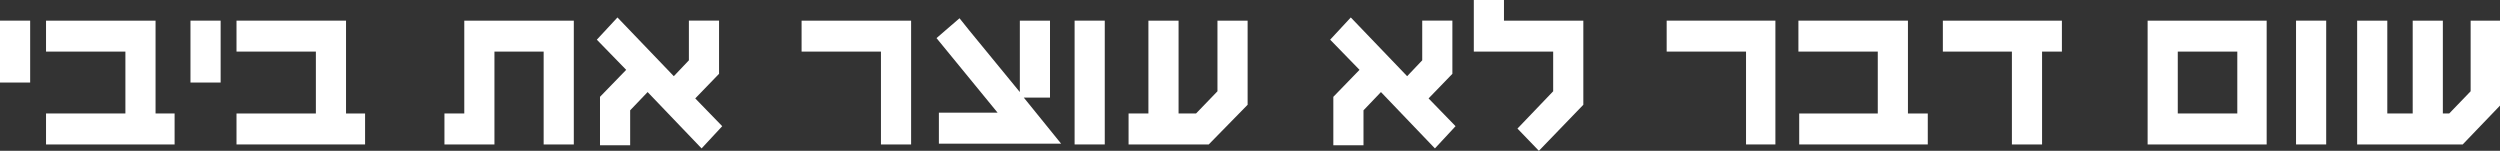 <?xml version="1.0" encoding="utf-8"?>
<!-- Generator: Adobe Illustrator 22.1.0, SVG Export Plug-In . SVG Version: 6.00 Build 0)  -->
<svg version="1.1" id="Layer_1" xmlns="http://www.w3.org/2000/svg" xmlns:xlink="http://www.w3.org/1999/xlink" x="0px" y="0px"
	 viewBox="0 0 315 19" style="enable-background:new 0 0 315 19;" xml:space="preserve">
<rect x="0" y="0" width="315" height="19" fill="#333333" stroke="none"/>
<style type="text/css">
	.st0{fill:#FFFFFF;}
</style>
<g>
	<path class="st0" d="M3.8,10.4H0V2.6h3.8V10.4z"/>
	<path class="st0" d="M15.8,14.3V6.5h-10V2.6h13.8v11.7H22v3.9H5.8v-3.9H15.8z"/>
	<path class="st0" d="M27.8,10.4H24V2.6h3.8V10.4z"/>
	<path class="st0" d="M39.8,14.3V6.5h-10V2.6h13.8v11.7H46v3.9H29.8v-3.9H39.8z"/>
	<path class="st0" d="M58.5,14.3V2.6h13.8v15.6h-3.8V6.5h-6.2v11.7H56v-3.9H58.5z"/>
	<path class="st0" d="M75.6,12.2l3.3-3.4l-3.7-3.8l2.6-2.8l7.1,7.4l1.9-2v-5h3.8v6.7l-3,3.1l3.4,3.5l-2.6,2.8l-6.8-7.1l-2.2,2.3v4.4
		h-3.8V12.2z"/>
	<path class="st0" d="M114.8,2.6v15.6H111V6.5h-10V2.6H114.8z"/>
	<path class="st0" d="M132.2,12.3h-3.2l4.7,5.8h-15.4v-3.9h7.4L118,4.8l2.9-2.5l1.2,1.5l6.4,7.8v-9h3.8V12.3z"/>
	<path class="st0" d="M139.2,18.2h-3.8V2.6h3.8V18.2z"/>
	<path class="st0" d="M148.4,14.3h2.3l2.7-2.8V2.6h3.8v10.6l-4.9,5h-10.1v-3.9h2.5V2.6h3.8V14.3z"/>
	<path class="st0" d="M168,12.2l3.3-3.4l-3.7-3.8l2.6-2.8l7.1,7.4l1.9-2v-5h3.8v6.7l-3,3.1l3.4,3.5l-2.6,2.8l-6.8-7.1l-2.2,2.3v4.4
		H168V12.2z"/>
	<path class="st0" d="M189.5,2.6h10v10.6l-5.6,5.8l-2.7-2.8l4.5-4.7v-5h-10V0h3.8V2.6z"/>
	<path class="st0" d="M223.7,2.6v15.6H220V6.5h-10V2.6H223.7z"/>
	<path class="st0" d="M236.6,14.3V6.5h-10V2.6h13.8v11.7h2.5v3.9h-16.2v-3.9H236.6z"/>
	<path class="st0" d="M253.6,6.5h-8.8V2.6h15v3.9h-2.5v11.7h-3.8V6.5z"/>
	<path class="st0" d="M285.6,2.6v15.6h-15V2.6H285.6z M281.9,6.5h-7.5v7.8h7.5V6.5z"/>
	<path class="st0" d="M293.1,18.2h-3.8V2.6h3.8V18.2z"/>
	<path class="st0" d="M307.6,14.3l1,0l2.7-2.8V2.6h3.8v10.6l-4.8,5h-13.3V2.6h3.8v11.7h3.2V2.6h3.8V14.3z"/>
</g>
</svg>
